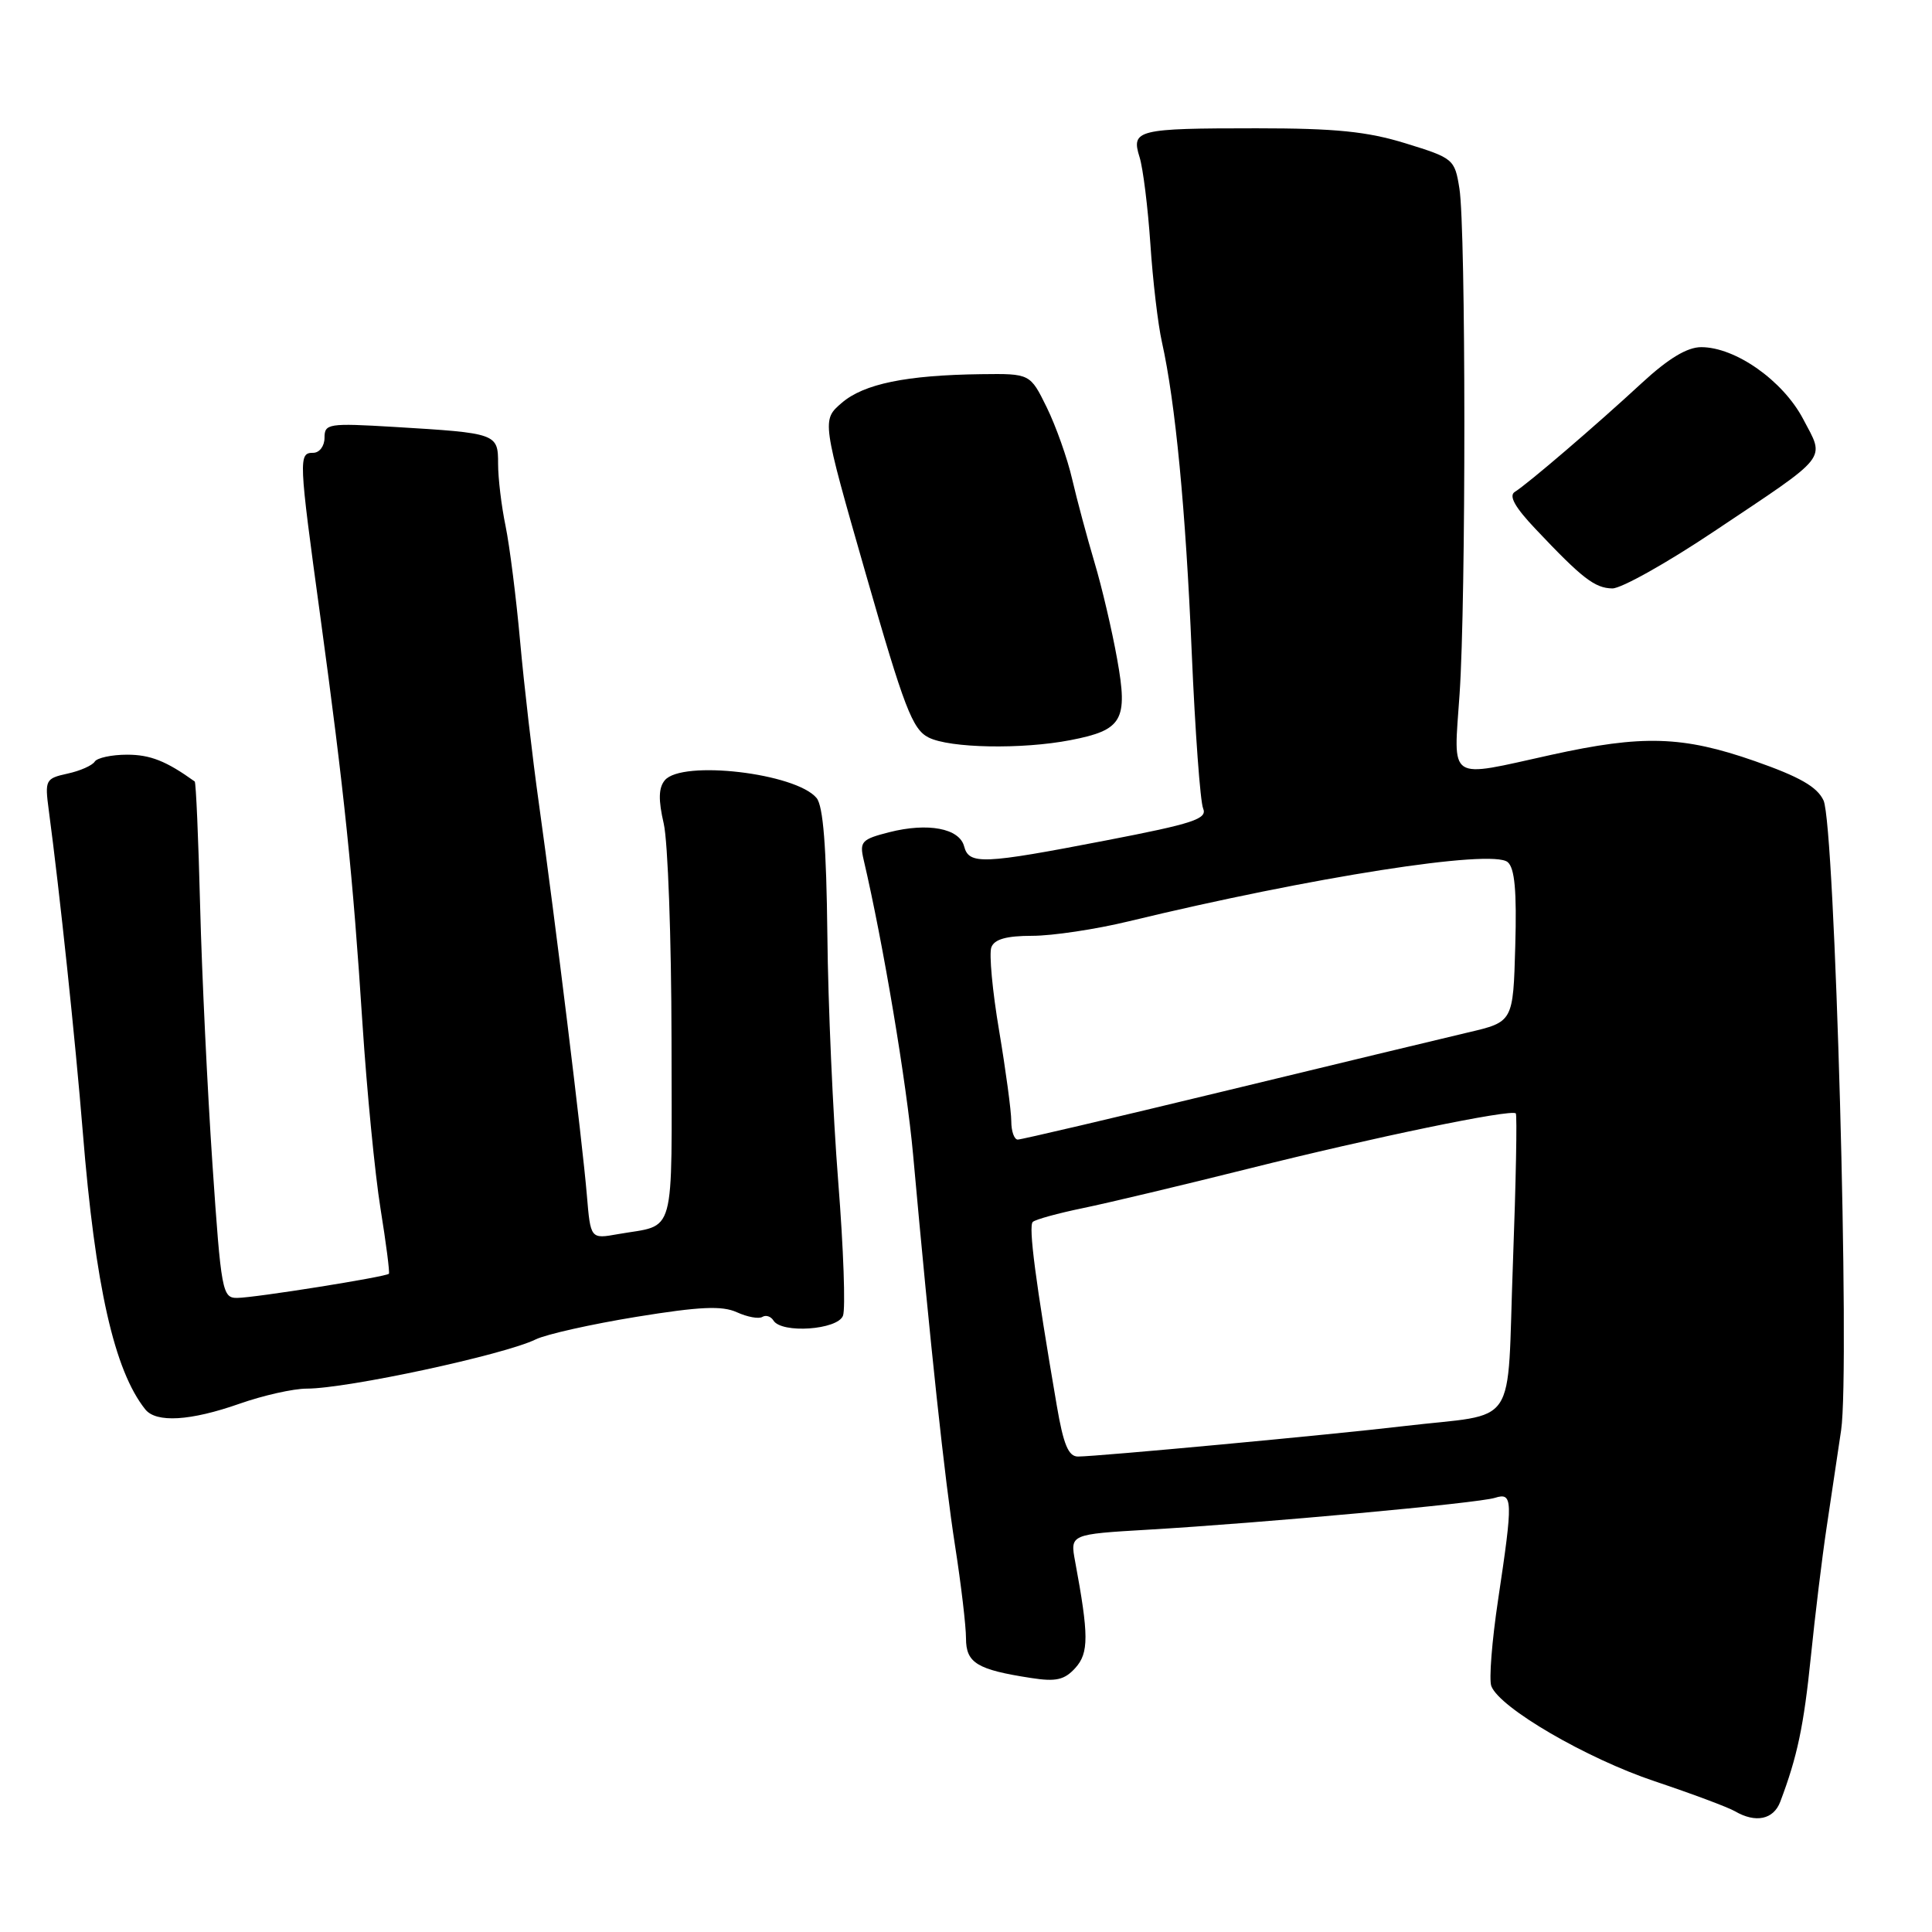 <?xml version="1.0" encoding="UTF-8" standalone="no"?>
<!DOCTYPE svg PUBLIC "-//W3C//DTD SVG 1.1//EN" "http://www.w3.org/Graphics/SVG/1.1/DTD/svg11.dtd" >
<svg xmlns="http://www.w3.org/2000/svg" xmlns:xlink="http://www.w3.org/1999/xlink" version="1.1" viewBox="0 0 256 256">
 <g >
 <path fill="currentColor"
d=" M 235.89 238.75 C 238.16 232.75 239.01 228.71 239.95 219.50 C 240.51 214.00 241.44 206.35 242.02 202.50 C 242.60 198.65 243.47 192.80 243.96 189.50 C 245.15 181.40 243.14 109.33 241.63 106.07 C 240.79 104.26 238.47 102.93 232.50 100.84 C 222.96 97.51 217.65 97.35 205.55 100.02 C 191.65 103.09 192.60 103.72 193.40 92.00 C 194.26 79.58 194.24 30.36 193.38 24.98 C 192.76 21.09 192.59 20.95 186.27 19.00 C 181.16 17.42 176.97 17.00 166.48 17.00 C 150.65 17.00 149.86 17.20 151.00 20.83 C 151.46 22.30 152.10 27.47 152.43 32.32 C 152.75 37.17 153.44 43.02 153.96 45.32 C 155.75 53.34 157.11 67.53 157.91 86.45 C 158.36 96.93 159.04 106.23 159.42 107.12 C 160.01 108.51 158.13 109.13 146.51 111.37 C 130.21 114.52 128.39 114.60 127.75 112.14 C 127.12 109.76 122.96 108.97 117.84 110.27 C 114.18 111.20 113.88 111.52 114.43 113.89 C 117.03 125.00 120.12 143.42 120.99 153.00 C 123.28 178.37 125.17 195.96 126.55 204.82 C 127.35 209.94 128.00 215.46 128.00 217.09 C 128.00 220.35 129.46 221.24 136.61 222.34 C 139.93 222.86 141.05 222.60 142.49 221.01 C 144.29 219.02 144.28 216.69 142.46 206.90 C 141.79 203.30 141.79 203.30 152.14 202.69 C 167.32 201.80 195.87 199.18 198.09 198.47 C 200.47 197.72 200.50 198.69 198.51 211.95 C 197.69 217.41 197.28 222.57 197.61 223.42 C 198.72 226.31 210.21 233.00 219.26 236.03 C 224.22 237.69 229.00 239.48 229.89 240.00 C 232.63 241.60 235.00 241.10 235.89 238.75 Z  M 31.74 186.00 C 34.87 184.90 38.87 184.00 40.64 184.00 C 45.99 184.00 66.83 179.52 71.00 177.47 C 72.38 176.80 78.36 175.46 84.31 174.49 C 92.75 173.12 95.67 172.99 97.64 173.88 C 99.02 174.51 100.54 174.79 101.01 174.50 C 101.48 174.21 102.14 174.42 102.49 174.98 C 103.57 176.73 110.98 176.22 111.70 174.34 C 112.05 173.43 111.77 165.44 111.07 156.59 C 110.37 147.74 109.72 133.02 109.63 123.88 C 109.50 112.22 109.08 106.80 108.20 105.74 C 105.46 102.44 90.35 100.67 88.09 103.39 C 87.26 104.39 87.22 105.99 87.95 109.14 C 88.50 111.54 88.96 124.38 88.98 137.68 C 89.00 164.57 89.66 162.16 81.88 163.53 C 78.25 164.18 78.25 164.18 77.76 158.34 C 77.18 151.35 73.56 121.85 71.41 106.50 C 70.56 100.45 69.44 90.78 68.92 85.00 C 68.40 79.22 67.53 72.34 66.99 69.70 C 66.44 67.06 66.00 63.36 66.00 61.47 C 66.00 57.44 65.86 57.39 52.25 56.57 C 43.50 56.05 43.00 56.13 43.00 58.01 C 43.00 59.11 42.33 60.00 41.50 60.00 C 39.54 60.00 39.57 60.70 42.44 81.66 C 45.61 104.89 46.76 115.98 48.03 135.65 C 48.61 144.53 49.68 155.56 50.42 160.15 C 51.16 164.74 51.66 168.62 51.53 168.78 C 51.16 169.19 33.80 171.96 31.43 171.98 C 29.46 172.00 29.30 171.15 28.15 154.25 C 27.49 144.49 26.75 129.14 26.52 120.14 C 26.29 111.14 25.97 103.67 25.80 103.55 C 22.03 100.84 19.91 100.00 16.84 100.00 C 14.79 100.00 12.86 100.42 12.55 100.92 C 12.23 101.43 10.61 102.15 8.94 102.51 C 6.03 103.15 5.93 103.35 6.46 107.34 C 7.92 118.28 9.98 137.81 10.97 150.00 C 12.62 170.43 15.14 181.60 19.25 186.75 C 20.69 188.56 25.23 188.29 31.74 186.00 Z  M 141.85 98.07 C 148.74 96.74 149.49 95.44 148.03 87.34 C 147.36 83.58 146.01 77.80 145.02 74.50 C 144.04 71.20 142.71 66.25 142.07 63.50 C 141.44 60.75 139.92 56.48 138.71 54.00 C 136.50 49.50 136.50 49.50 130.00 49.58 C 120.08 49.71 114.47 50.86 111.54 53.38 C 108.88 55.67 108.88 55.67 114.73 76.07 C 119.81 93.79 120.90 96.64 123.04 97.72 C 125.84 99.14 135.40 99.32 141.85 98.07 Z  M 227.14 70.40 C 242.57 60.09 241.82 61.03 238.92 55.51 C 236.24 50.43 229.96 46.00 225.42 46.00 C 223.56 46.00 221.07 47.50 217.55 50.75 C 211.45 56.39 202.44 64.11 200.73 65.17 C 199.88 65.69 200.72 67.20 203.51 70.14 C 209.65 76.64 211.32 77.93 213.64 77.97 C 214.82 77.99 220.90 74.58 227.14 70.40 Z  M 140.03 186.25 C 137.22 169.85 136.25 162.46 136.85 161.91 C 137.21 161.58 140.20 160.76 143.50 160.08 C 146.80 159.40 156.70 157.04 165.50 154.84 C 181.94 150.72 200.23 146.93 200.85 147.53 C 201.04 147.71 200.87 156.64 200.47 167.38 C 199.63 189.83 201.43 187.14 186.00 188.97 C 176.56 190.09 145.44 192.99 142.84 193.00 C 141.57 193.00 140.91 191.41 140.03 186.25 Z  M 134.00 148.57 C 134.00 147.23 133.27 141.83 132.39 136.58 C 131.50 131.33 131.04 126.35 131.36 125.52 C 131.76 124.45 133.37 124.00 136.78 124.00 C 139.44 124.00 145.19 123.14 149.56 122.08 C 173.80 116.22 197.67 112.48 199.77 114.23 C 200.71 115.01 200.99 118.06 200.78 125.36 C 200.50 135.41 200.50 135.41 194.50 136.81 C 191.20 137.59 176.63 141.09 162.11 144.61 C 147.60 148.12 135.34 151.00 134.86 151.00 C 134.39 151.00 134.00 149.90 134.00 148.57 Z "/>
</g>
</svg>